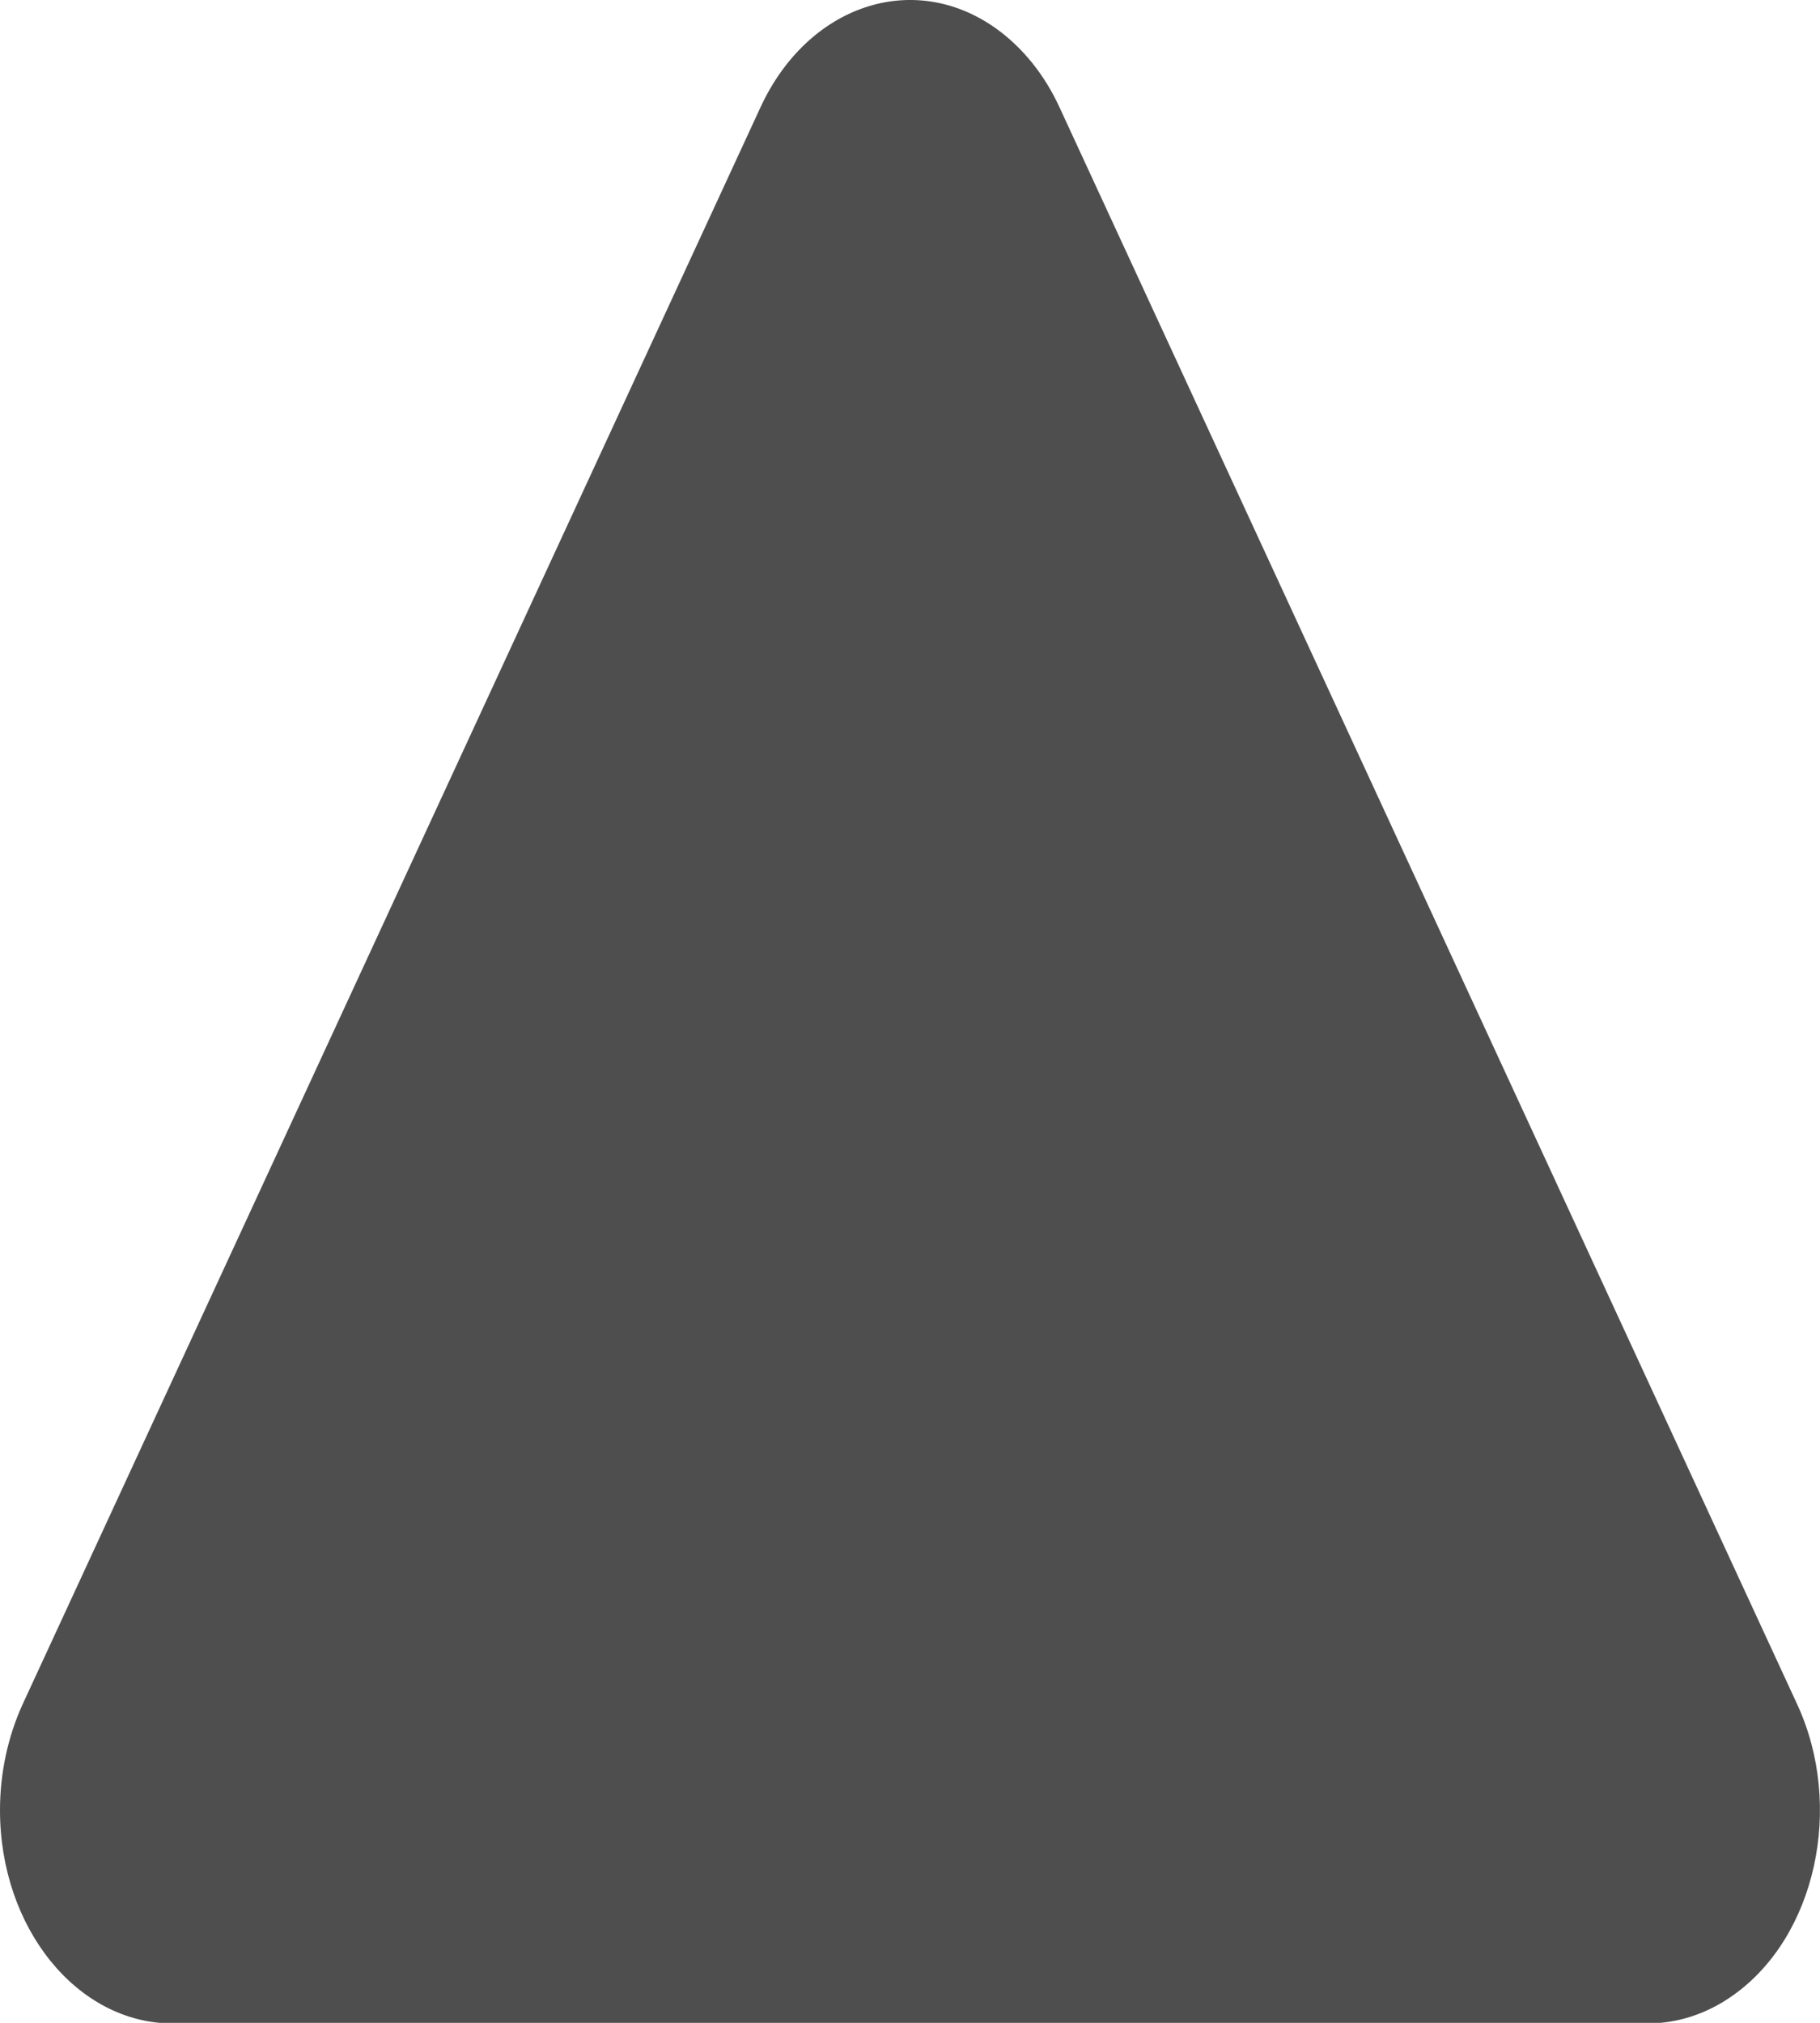<svg width="9" height="10" viewBox="0 0 9 10" fill="none" xmlns="http://www.w3.org/2000/svg">
<path id="Combined-Shape" fill-rule="evenodd" clip-rule="evenodd" d="M4.923 0.139C5.055 0.233 5.165 0.368 5.24 0.532L8.887 8.425C9.121 8.931 8.979 9.575 8.57 9.864C8.441 9.956 8.295 10.003 8.147 10.003H0.853C0.382 10.003 0 9.531 0 8.949C0 8.765 0.039 8.585 0.112 8.425L3.76 0.532C3.993 0.026 4.514 -0.15 4.923 0.139Z" fill="#4F4E4E"/>
</svg>
